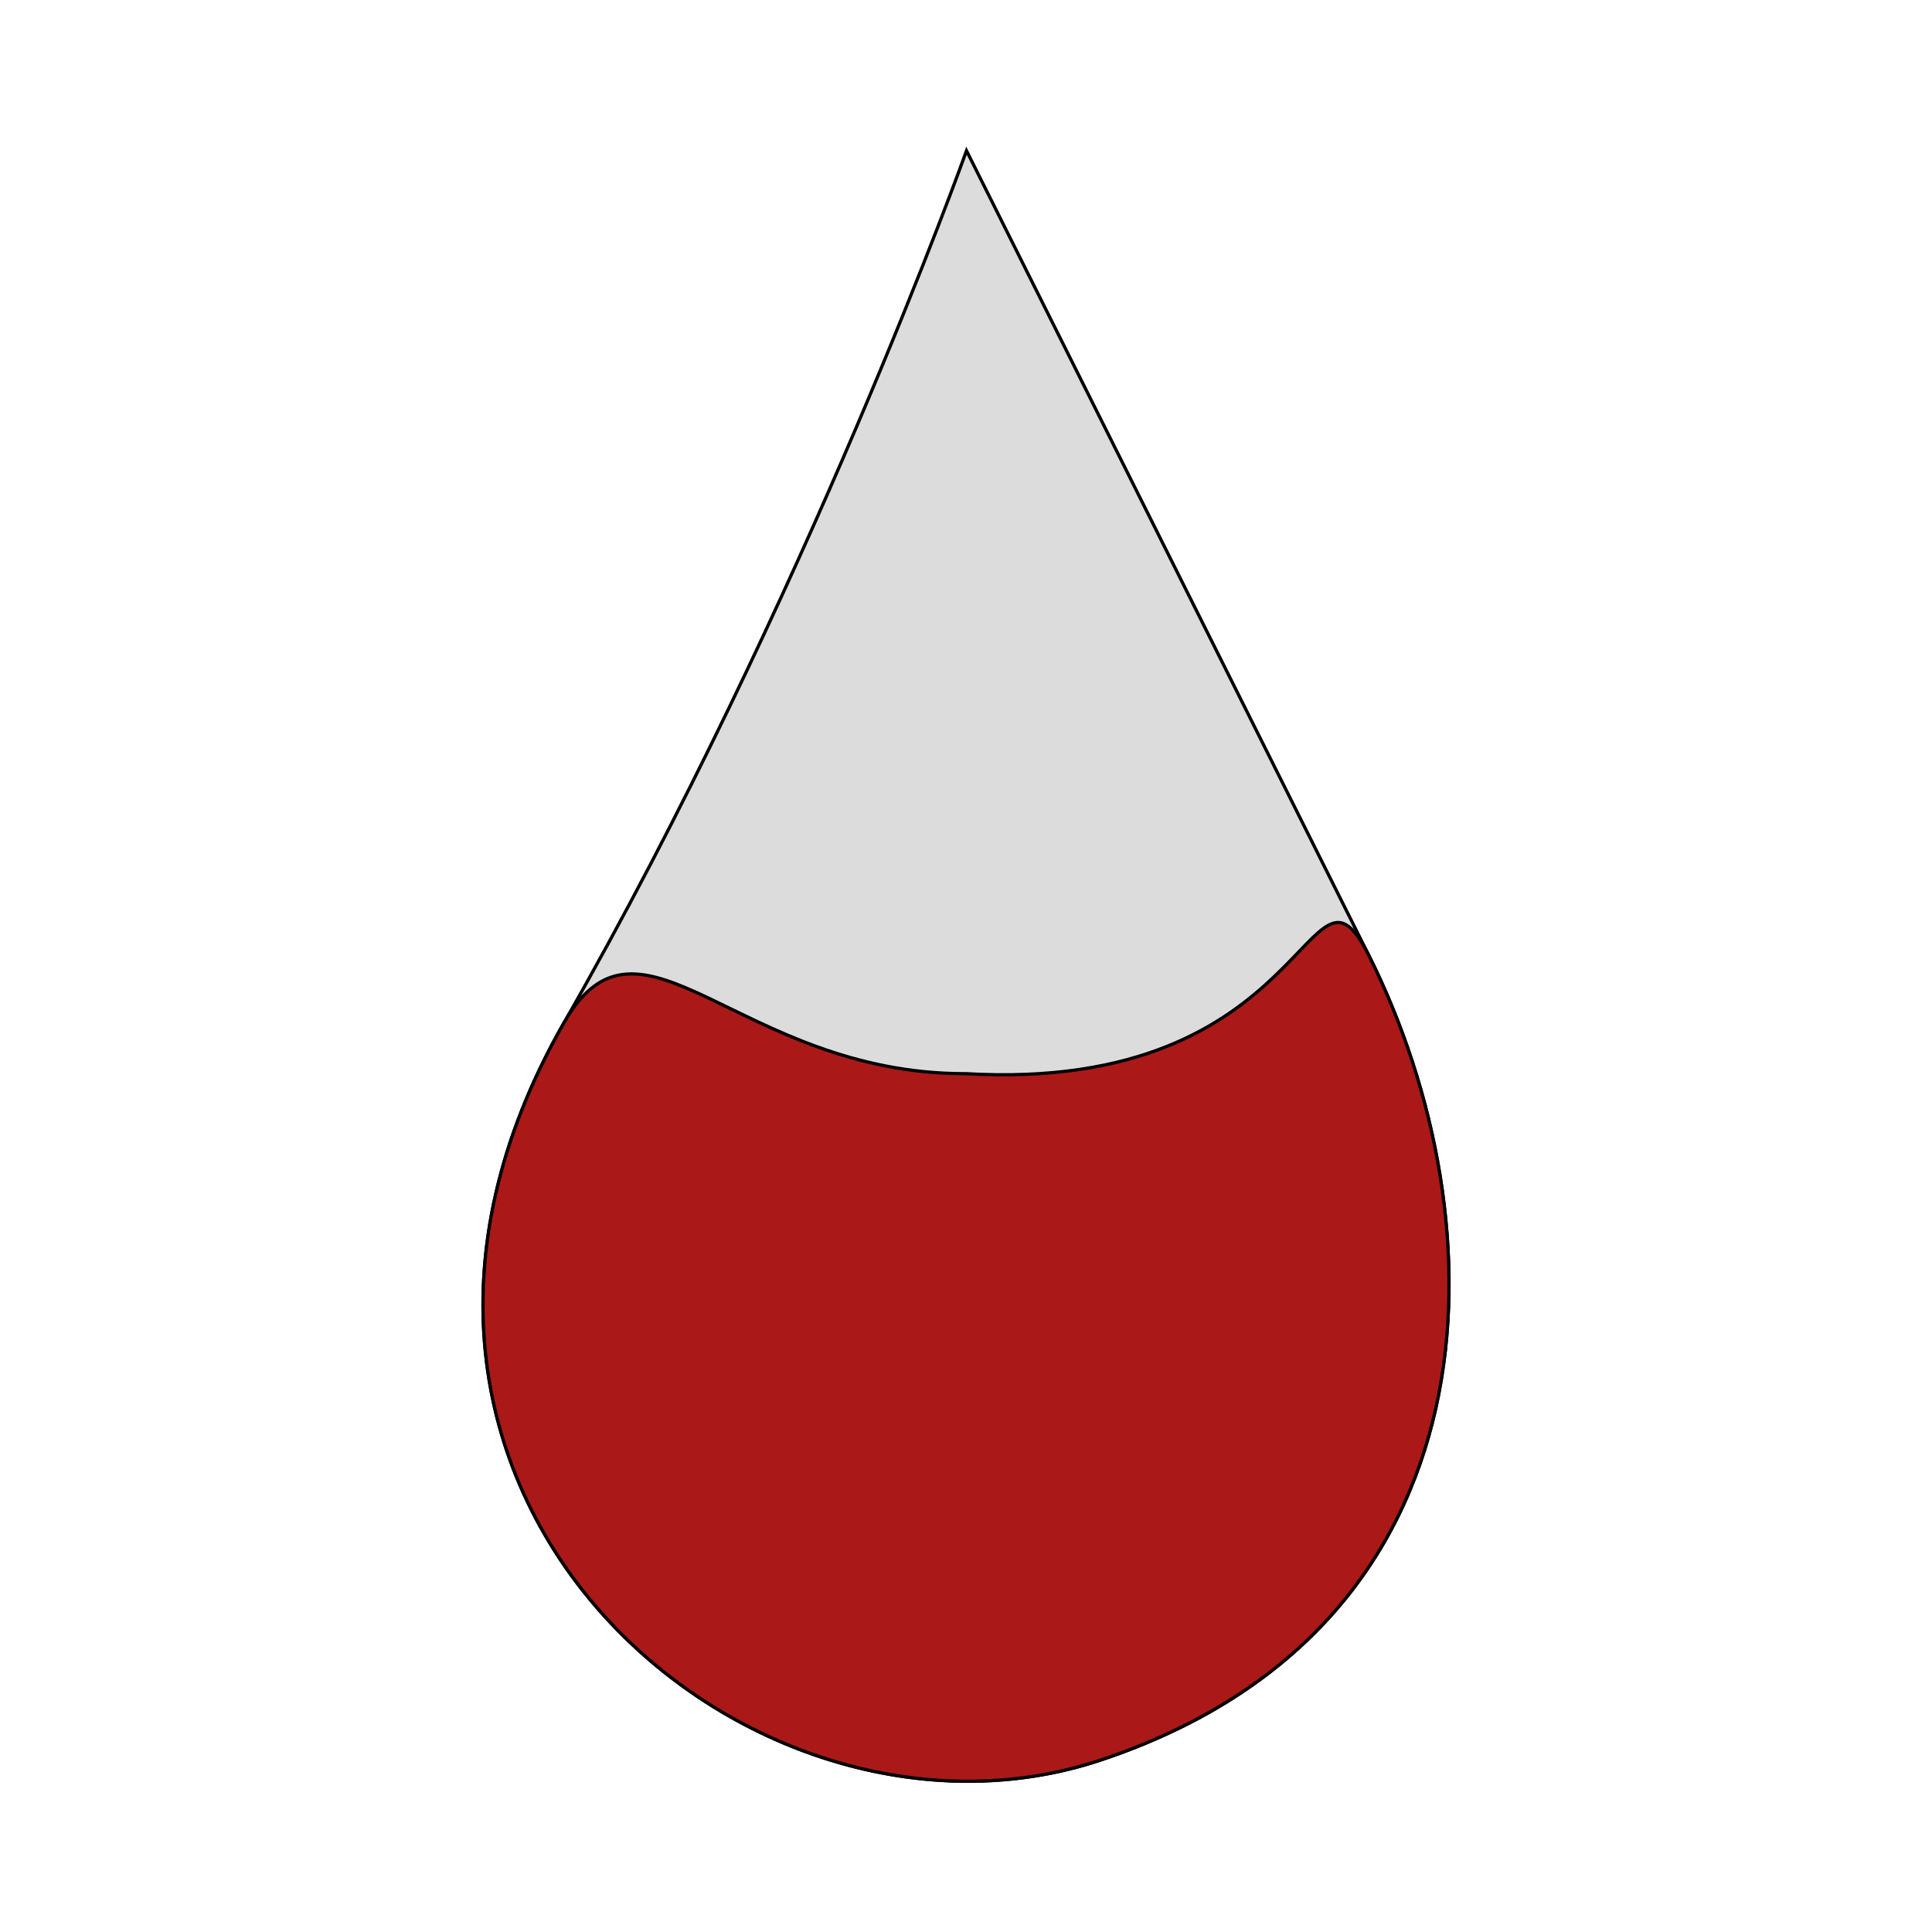 <?xml version="1.0" encoding="UTF-8"?><svg id="Layer_1" xmlns="http://www.w3.org/2000/svg" width="300" height="300" viewBox="0 0 300 300"><defs><style>.cls-1{fill:#aa1917;}.cls-1,.cls-2{stroke:#000;stroke-miterlimit:10;stroke-width:.5px;}.cls-2{fill:#dcdcdc;}</style></defs><path class="cls-2" d="m87.6,158.77c-41.65,72.88,28.74,132.72,83.3,114.53,62.47-20.82,62.47-83.3,41.65-124.95-26.34-52.68-62.47-124.95-62.47-124.95,0,0-24.86,69.54-62.47,135.36Z"/><path class="cls-1" d="m149.83,166.72c-35.18,0-50.36-28.72-62.23-7.95-41.65,72.88,28.74,132.72,83.3,114.53,62.47-20.82,62.47-83.3,41.65-124.95-9.52-19.04-8.58,21.55-62.72,18.36"/></svg>